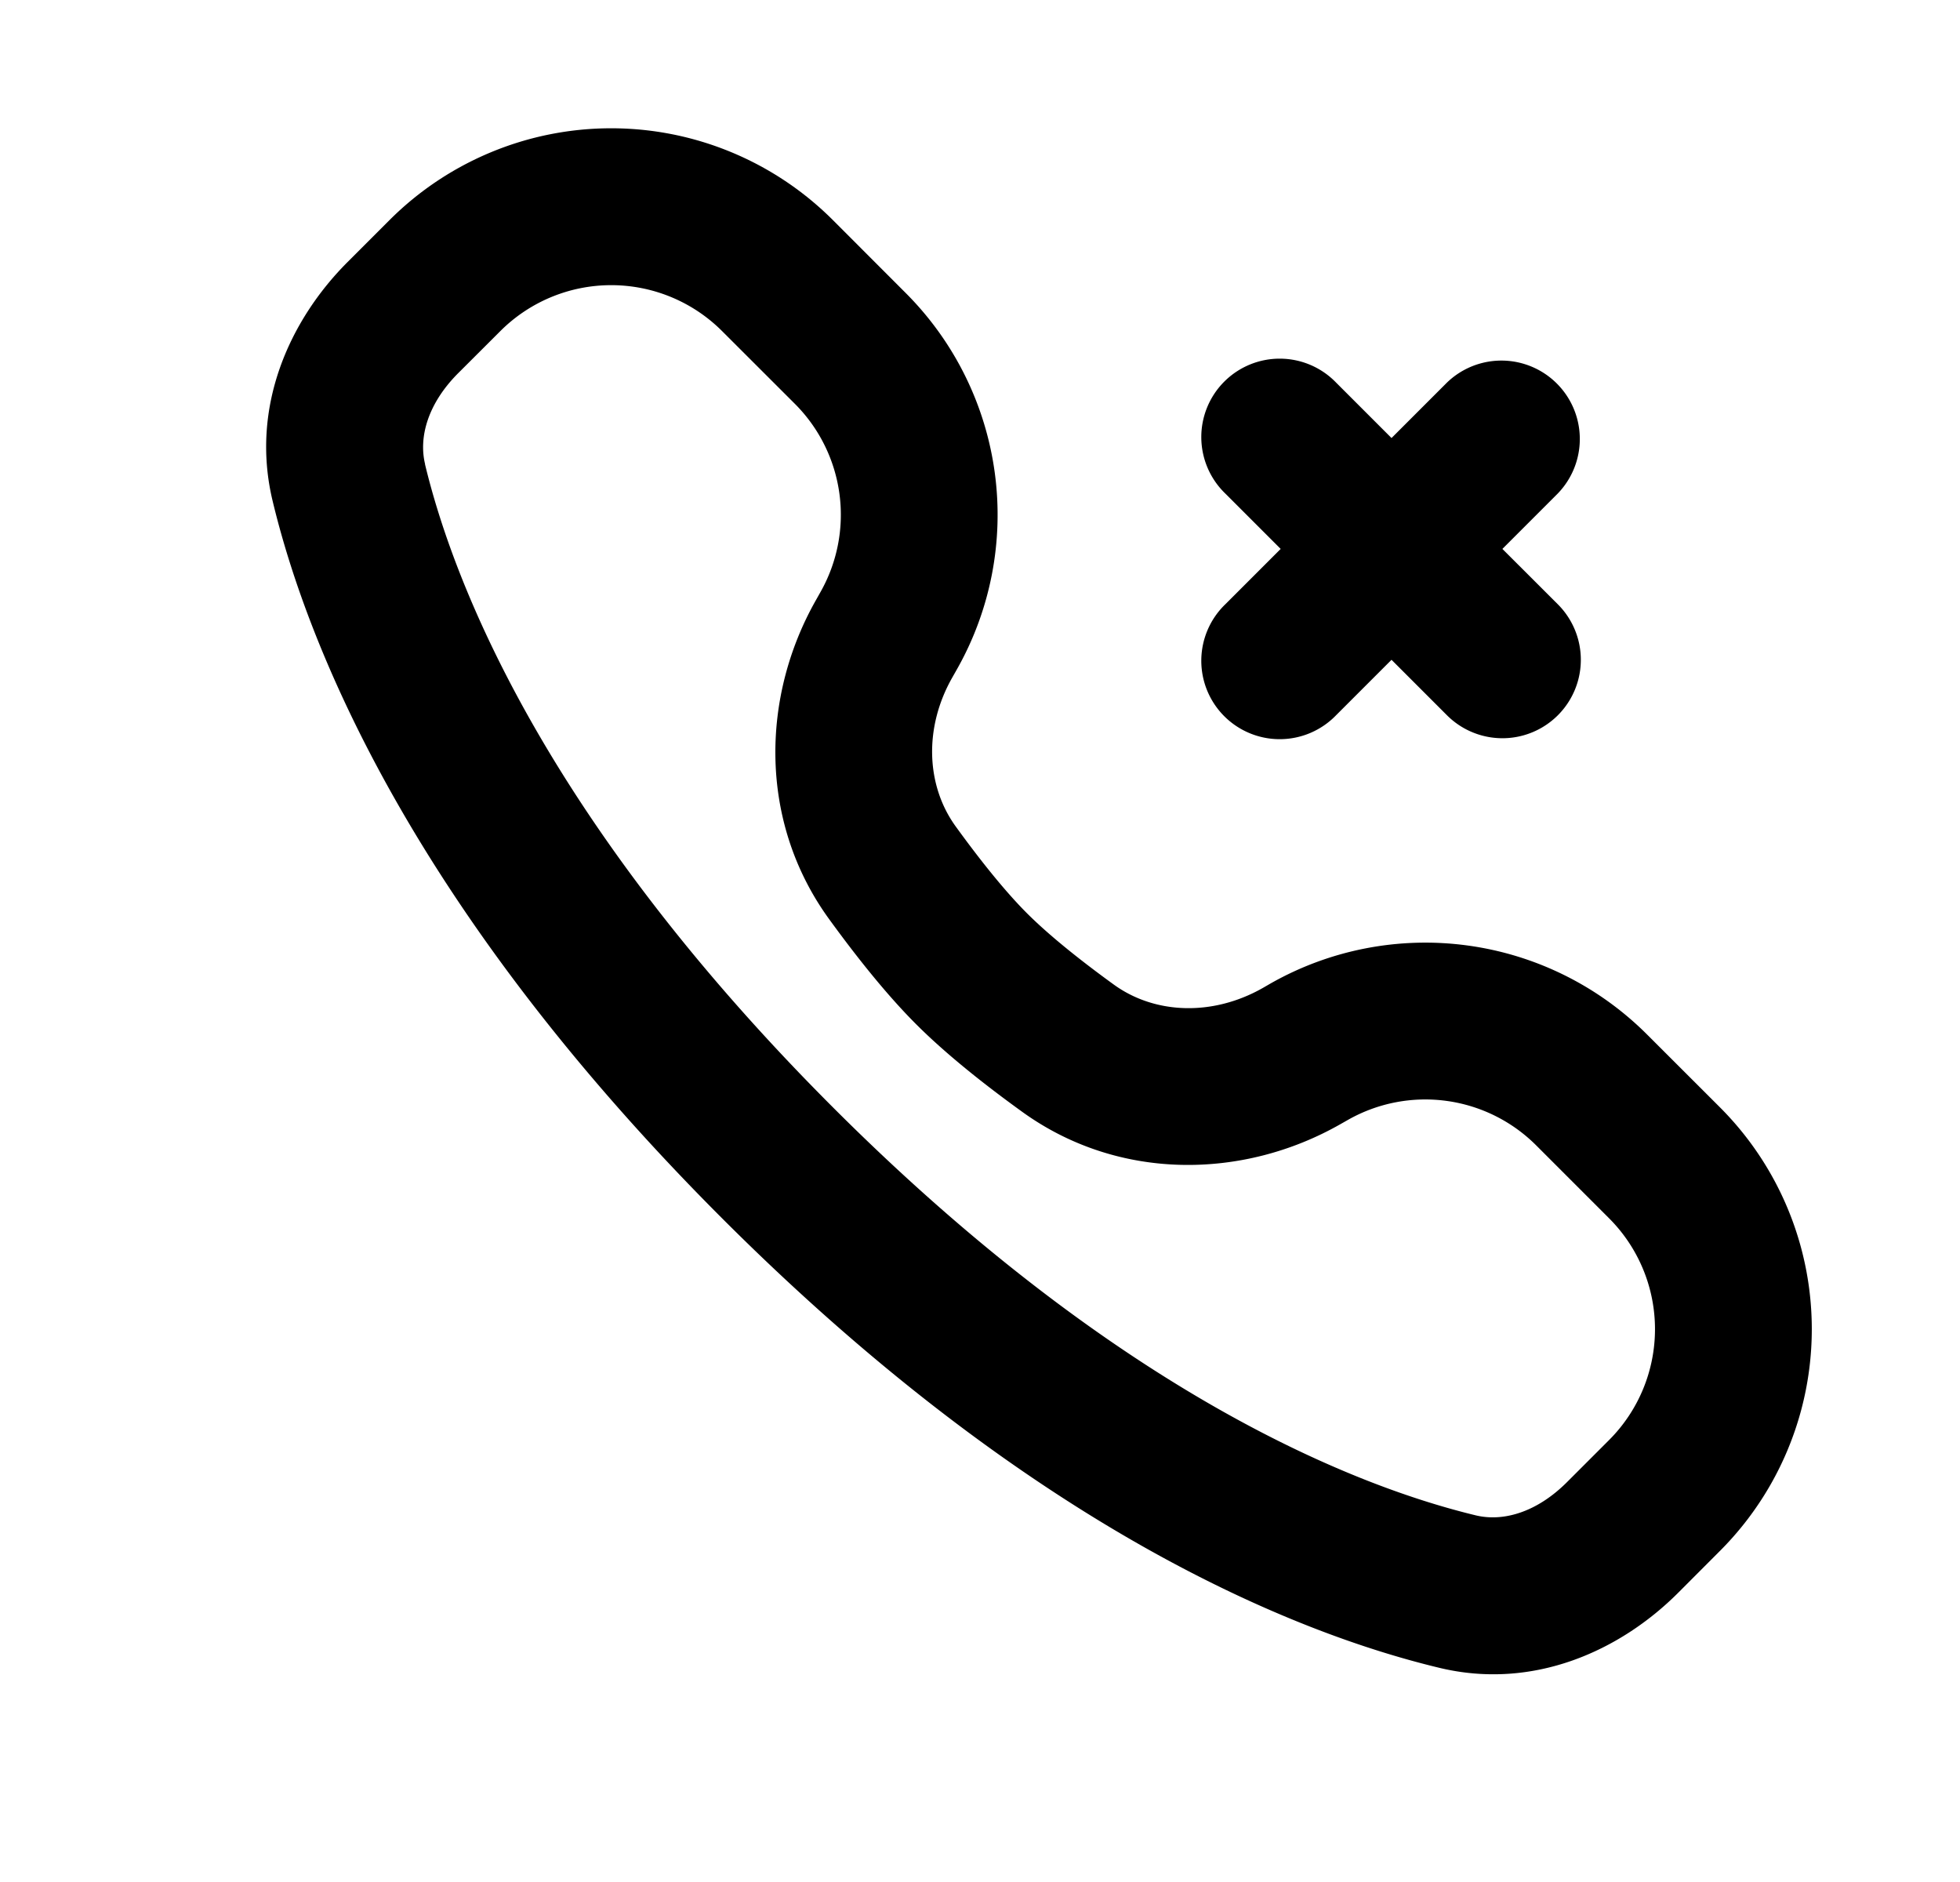 <svg xmlns="http://www.w3.org/2000/svg" viewBox="0 0 25 24" fill="currentColor" aria-hidden="true" data-slot="icon">
    <path fill-rule="evenodd" d="M4.432 3.343c-.738.739-1.243 1.845-.955 3.044.441 1.837 1.77 5.186 5.733 9.149s7.312 5.292 9.15 5.733c1.198.288 2.304-.217 3.043-.955l.535-.536a4 4 0 0 0 0-5.657l-.929-.928a4 4 0 0 0-4.805-.65l-.097.056c-.641.364-1.378.335-1.9-.043-.421-.305-.824-.626-1.108-.91-.283-.283-.604-.686-.909-1.107-.378-.522-.408-1.259-.043-1.9l.055-.097a4 4 0 0 0-.649-4.805l-.929-.93a4 4 0 0 0-5.656 0zm.99 2.576c-.084-.348.037-.775.424-1.162l.536-.535a2 2 0 0 1 2.828 0l.93.929a2 2 0 0 1 .323 2.403l-.054.096c-.705 1.24-.73 2.83.16 4.062.328.452.721.954 1.116 1.349s.897.788 1.35 1.115c1.23.89 2.821.866 4.06.161l.097-.055a2 2 0 0 1 2.403.325l.929.929a2 2 0 0 1 0 2.828l-.536.536c-.386.386-.813.508-1.162.425-1.468-.354-4.492-1.494-8.202-5.204S5.774 7.388 5.421 5.92" clip-rule="evenodd"/>
    <path d="M17.042 4.879a1 1 0 1 0-1.414 1.414l.707.707-.707.707a1 1 0 1 0 1.414 1.414l.707-.707.707.707a1 1 0 1 0 1.415-1.414L19.163 7l.707-.707a1 1 0 0 0-1.414-1.414l-.707.707z"/>
</svg>
